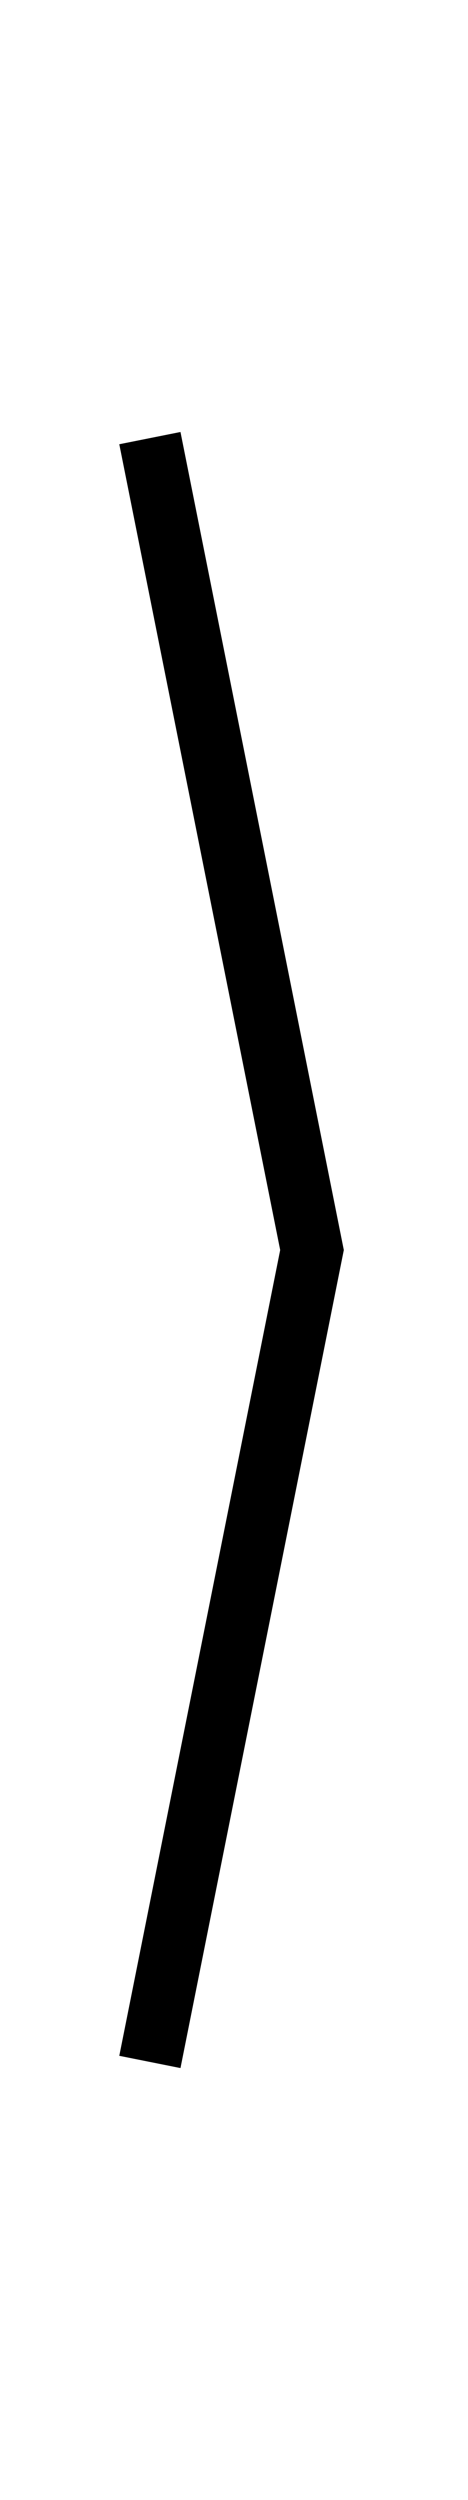 <?xml version="1.0" encoding="UTF-8"?>
<svg width="15px" height="80px" viewBox="0 0 15 80" version="1.1" xmlns="http://www.w3.org/2000/svg" xmlns:xlink="http://www.w3.org/1999/xlink">
    <!-- Generator: Sketch 46.1 (44463) - http://www.bohemiancoding.com/sketch -->
    <title>Right</title>
    <desc>Created with Sketch.</desc>
    <defs></defs>
    <g id="Page-1" stroke="none" stroke-width="1" fill="none" fill-rule="evenodd" stroke-linecap="square">
        <g id="Right" stroke-width="2" stroke="#000000">
            <polyline id="Line" points="5 15 10 40 5 65"></polyline>
        </g>
    </g>
</svg>